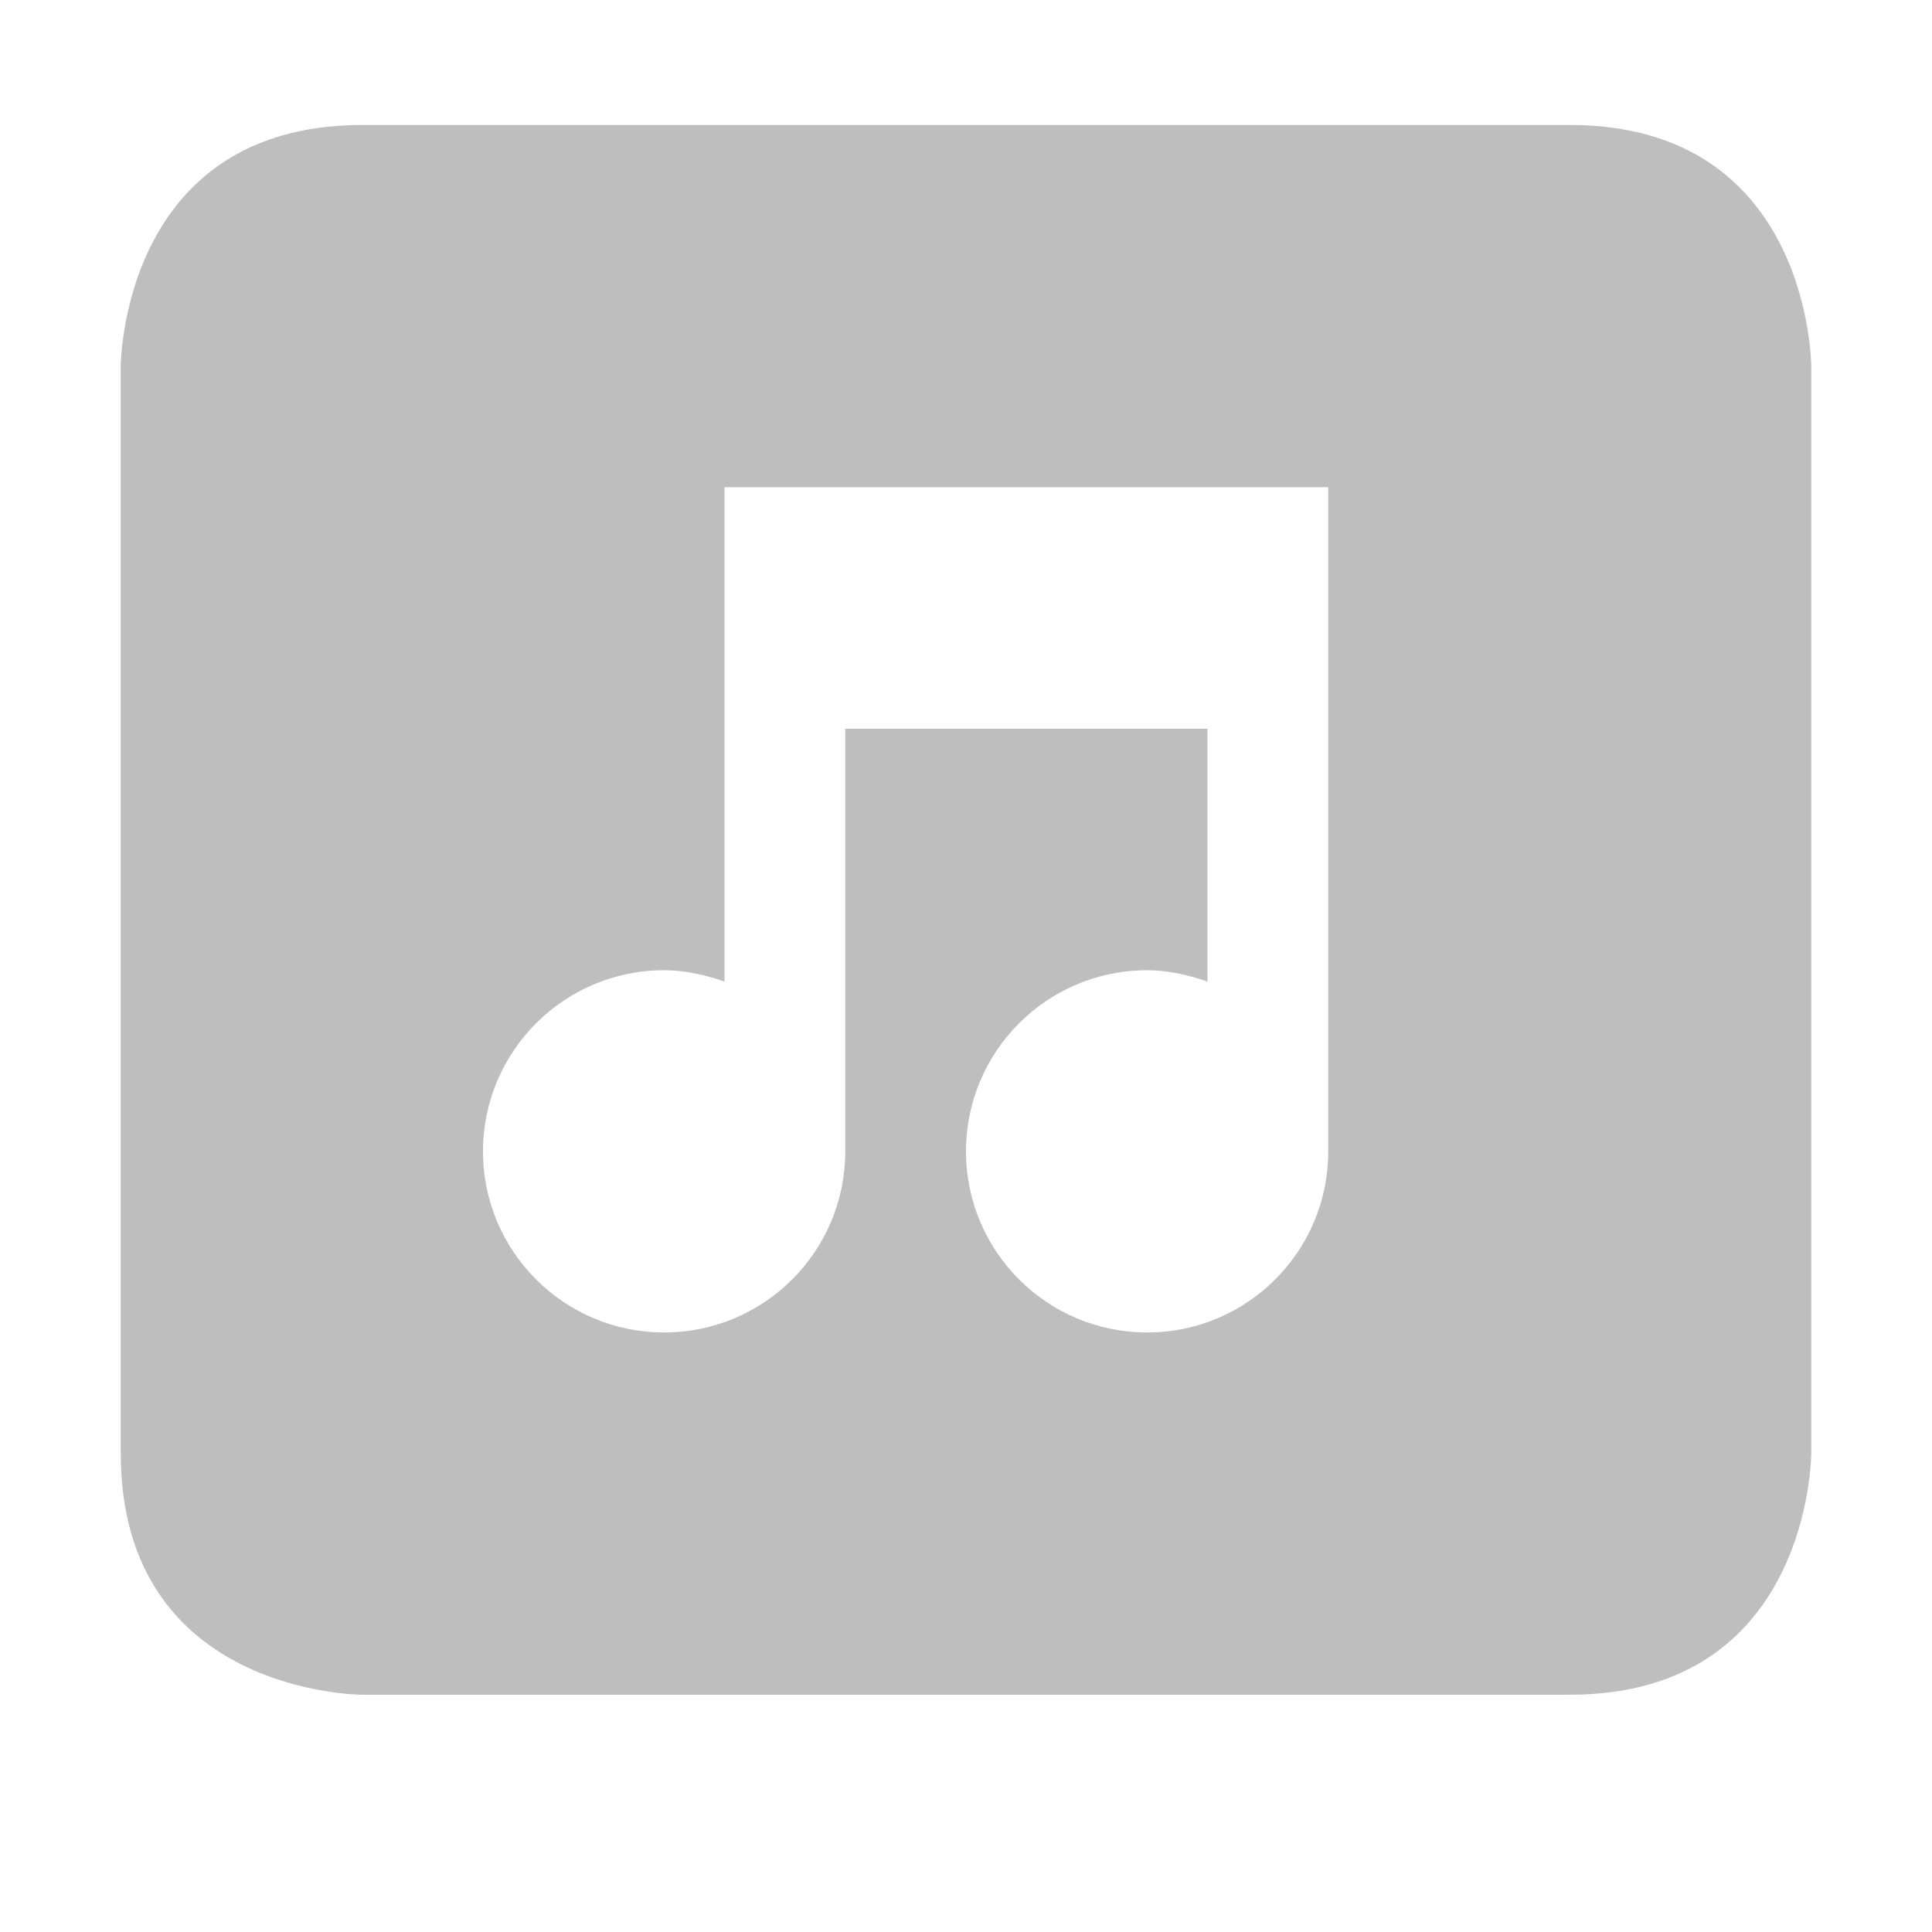 <svg xmlns="http://www.w3.org/2000/svg" viewBox="0 0 16 16">
  <defs id="defs3051">
    <style type="text/css" id="current-color-scheme">
      .ColorScheme-Text {
        color:#bebebe;
      }
      </style>
  </defs>
 <path 
     style="fill:currentColor;fill-opacity:1;stroke:none" 
     class="ColorScheme-Text"
     d="M 3 1.035 C 1 1.035 1 3.035 1 3.035 L 1 12.035 C 1 14.035 3 14.035 3 14.035 L 13 14.035 C 15 14.035 15 12.035 15 12.035 L 15 11.035 L 15 8.035 L 15 7.035 L 15 4.035 L 15 3.035 C 15 3.035 15 1.035 13 1.035 L 3 1.035 z M 6 4.035 L 7 4.035 L 10 4.035 L 11 4.035 L 11 9.535 C 11 10.364 10.328 11.035 9.5 11.035 C 8.672 11.035 8 10.364 8 9.535 C 8 8.707 8.672 8.035 9.5 8.035 C 9.673 8.035 9.846 8.075 10 8.129 L 10 6.035 L 7 6.035 L 7 9.535 C 7 10.364 6.328 11.035 5.5 11.035 C 4.672 11.035 4 10.364 4 9.535 C 4 8.707 4.672 8.035 5.5 8.035 C 5.673 8.035 5.846 8.075 6 8.129 L 6 6.035 L 6 4.035 z "
     />
</svg>
